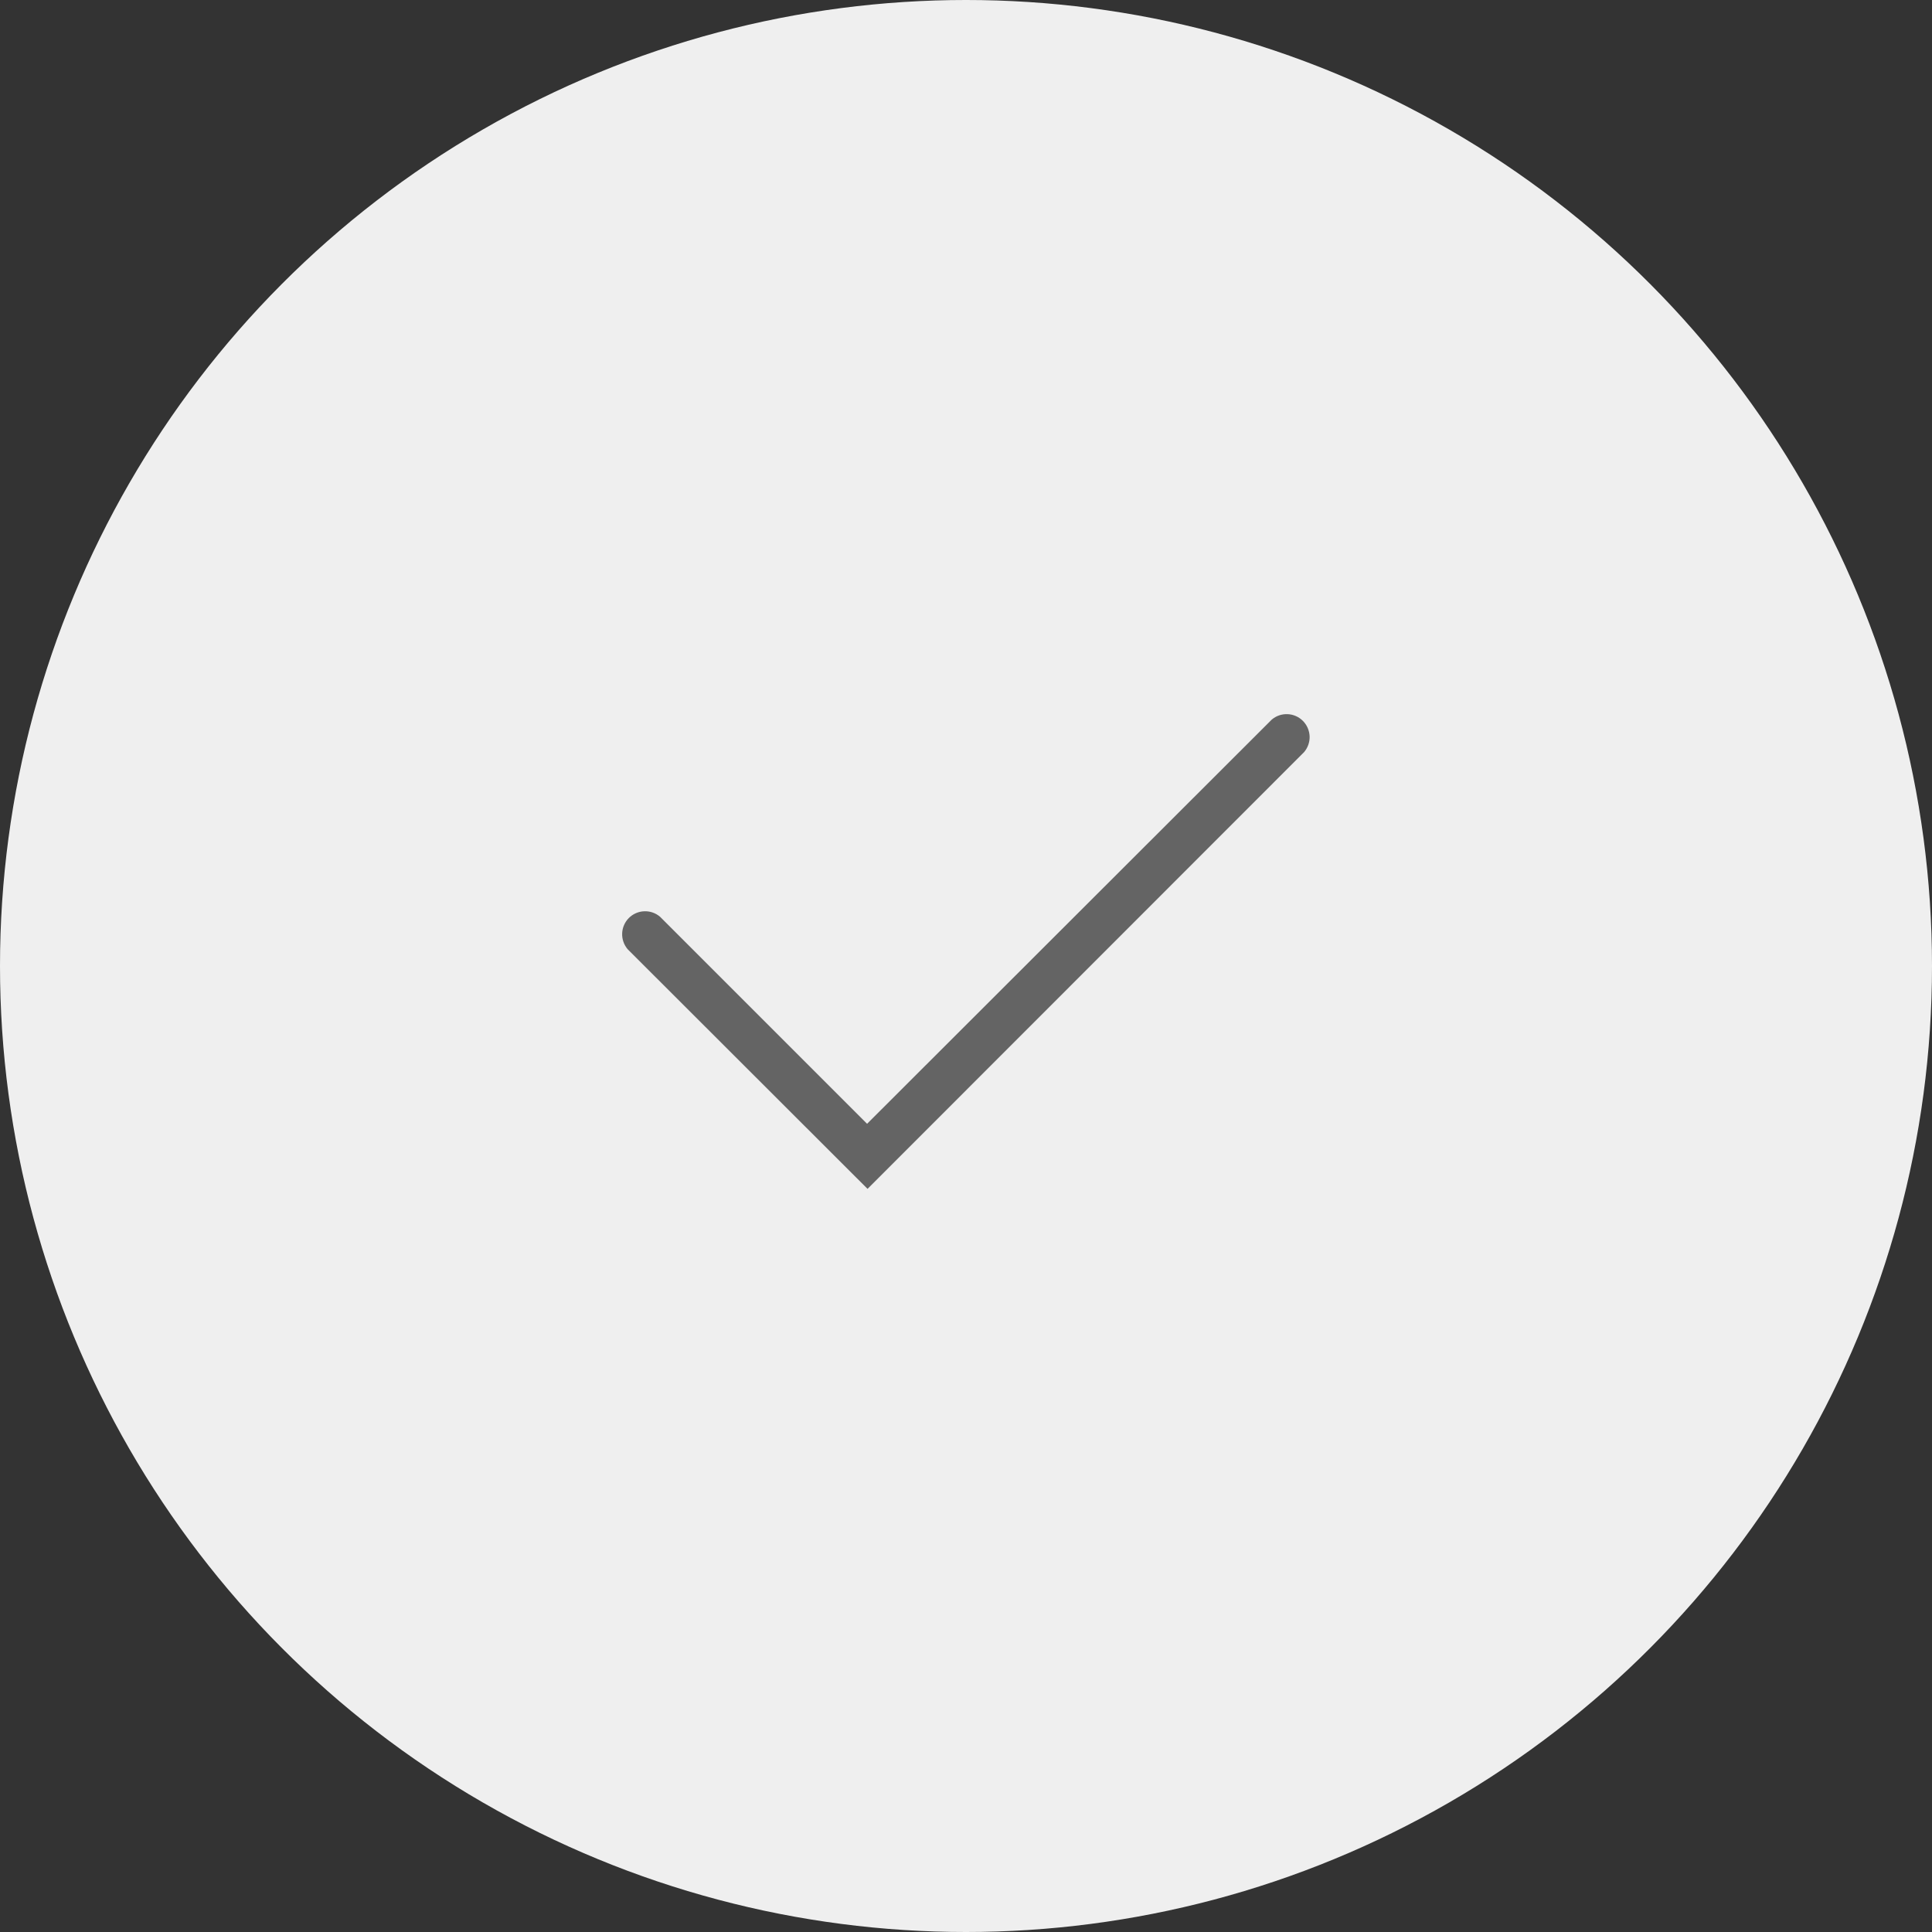 <svg width="70" height="70" viewBox="0 0 70 70" fill="none" xmlns="http://www.w3.org/2000/svg">
<rect x="0" y="0" width="70" height="70" fill="#333333" stroke="none"/>
<circle cx="35" cy="35" r="35" fill="#EFEFEF"/>
<g clip-path="url(#clip0_917_159)">
<path d="M31.433 43.075L22.741 34.392C22.605 34.232 22.534 34.027 22.542 33.817C22.55 33.608 22.637 33.409 22.785 33.26C22.933 33.112 23.133 33.025 23.342 33.017C23.552 33.009 23.757 33.08 23.916 33.217L31.416 40.717L46.075 26.075C46.234 25.938 46.439 25.867 46.649 25.875C46.859 25.883 47.058 25.97 47.206 26.119C47.354 26.267 47.441 26.466 47.45 26.676C47.458 26.885 47.386 27.09 47.25 27.25L31.433 43.075Z" fill="#646464"/>
</g>
<defs>
<clipPath id="clip0_917_159">
<rect width="30" height="30" fill="white" transform="translate(20 20)"/>
</clipPath>
</defs>
</svg>
